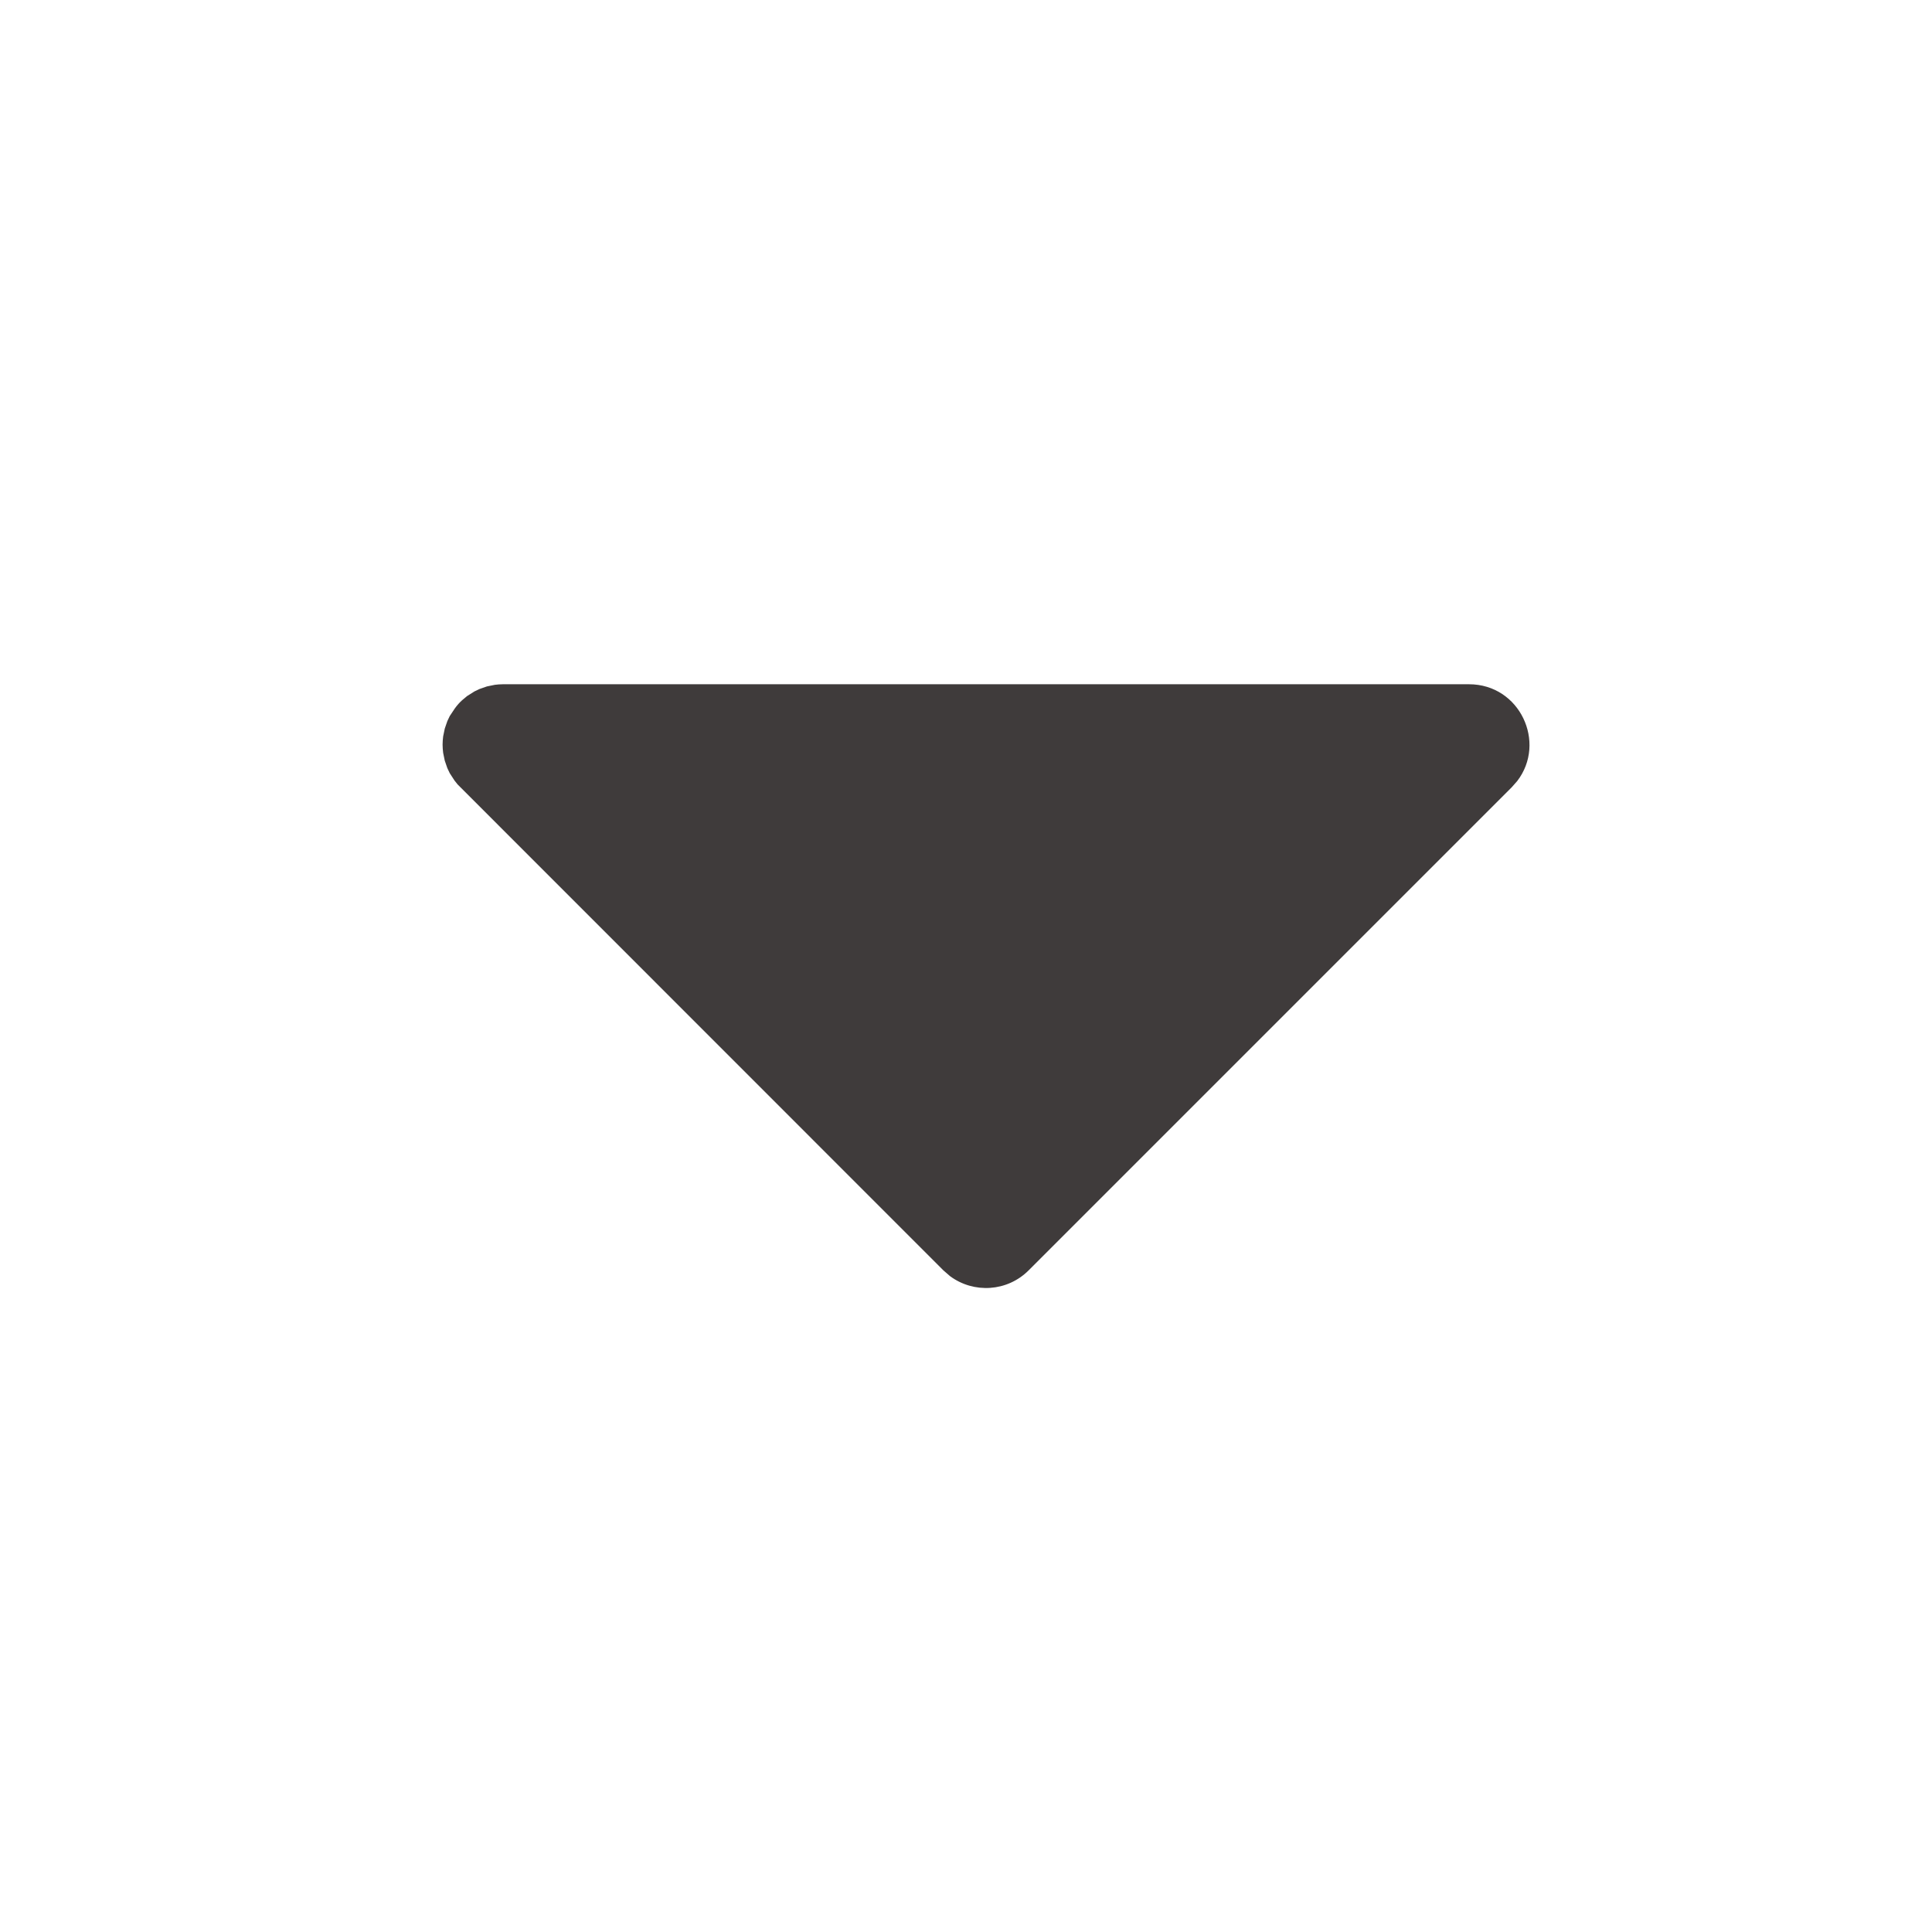 <svg width="24" height="24" viewBox="0 0 24 24" fill="none" xmlns="http://www.w3.org/2000/svg">
<path fill-rule="evenodd" clip-rule="evenodd" d="M12.779 15.78C12.513 16.047 12.096 16.071 11.802 15.853L11.718 15.78L5.685 9.745L5.646 9.696L5.587 9.605L5.557 9.542L5.525 9.449L5.505 9.352L5.5 9.302L5.498 9.25L5.5 9.198L5.505 9.148L5.525 9.051L5.557 8.958L5.587 8.895L5.651 8.799C5.679 8.76 5.709 8.727 5.741 8.698L5.802 8.647L5.894 8.589L5.957 8.559L6.049 8.527L6.147 8.507L6.196 8.502L6.248 8.5L18.248 8.5C18.881 8.5 19.215 9.225 18.847 9.703L18.779 9.78L12.779 15.78Z" fill="#3F3B3B"/>
</svg>
